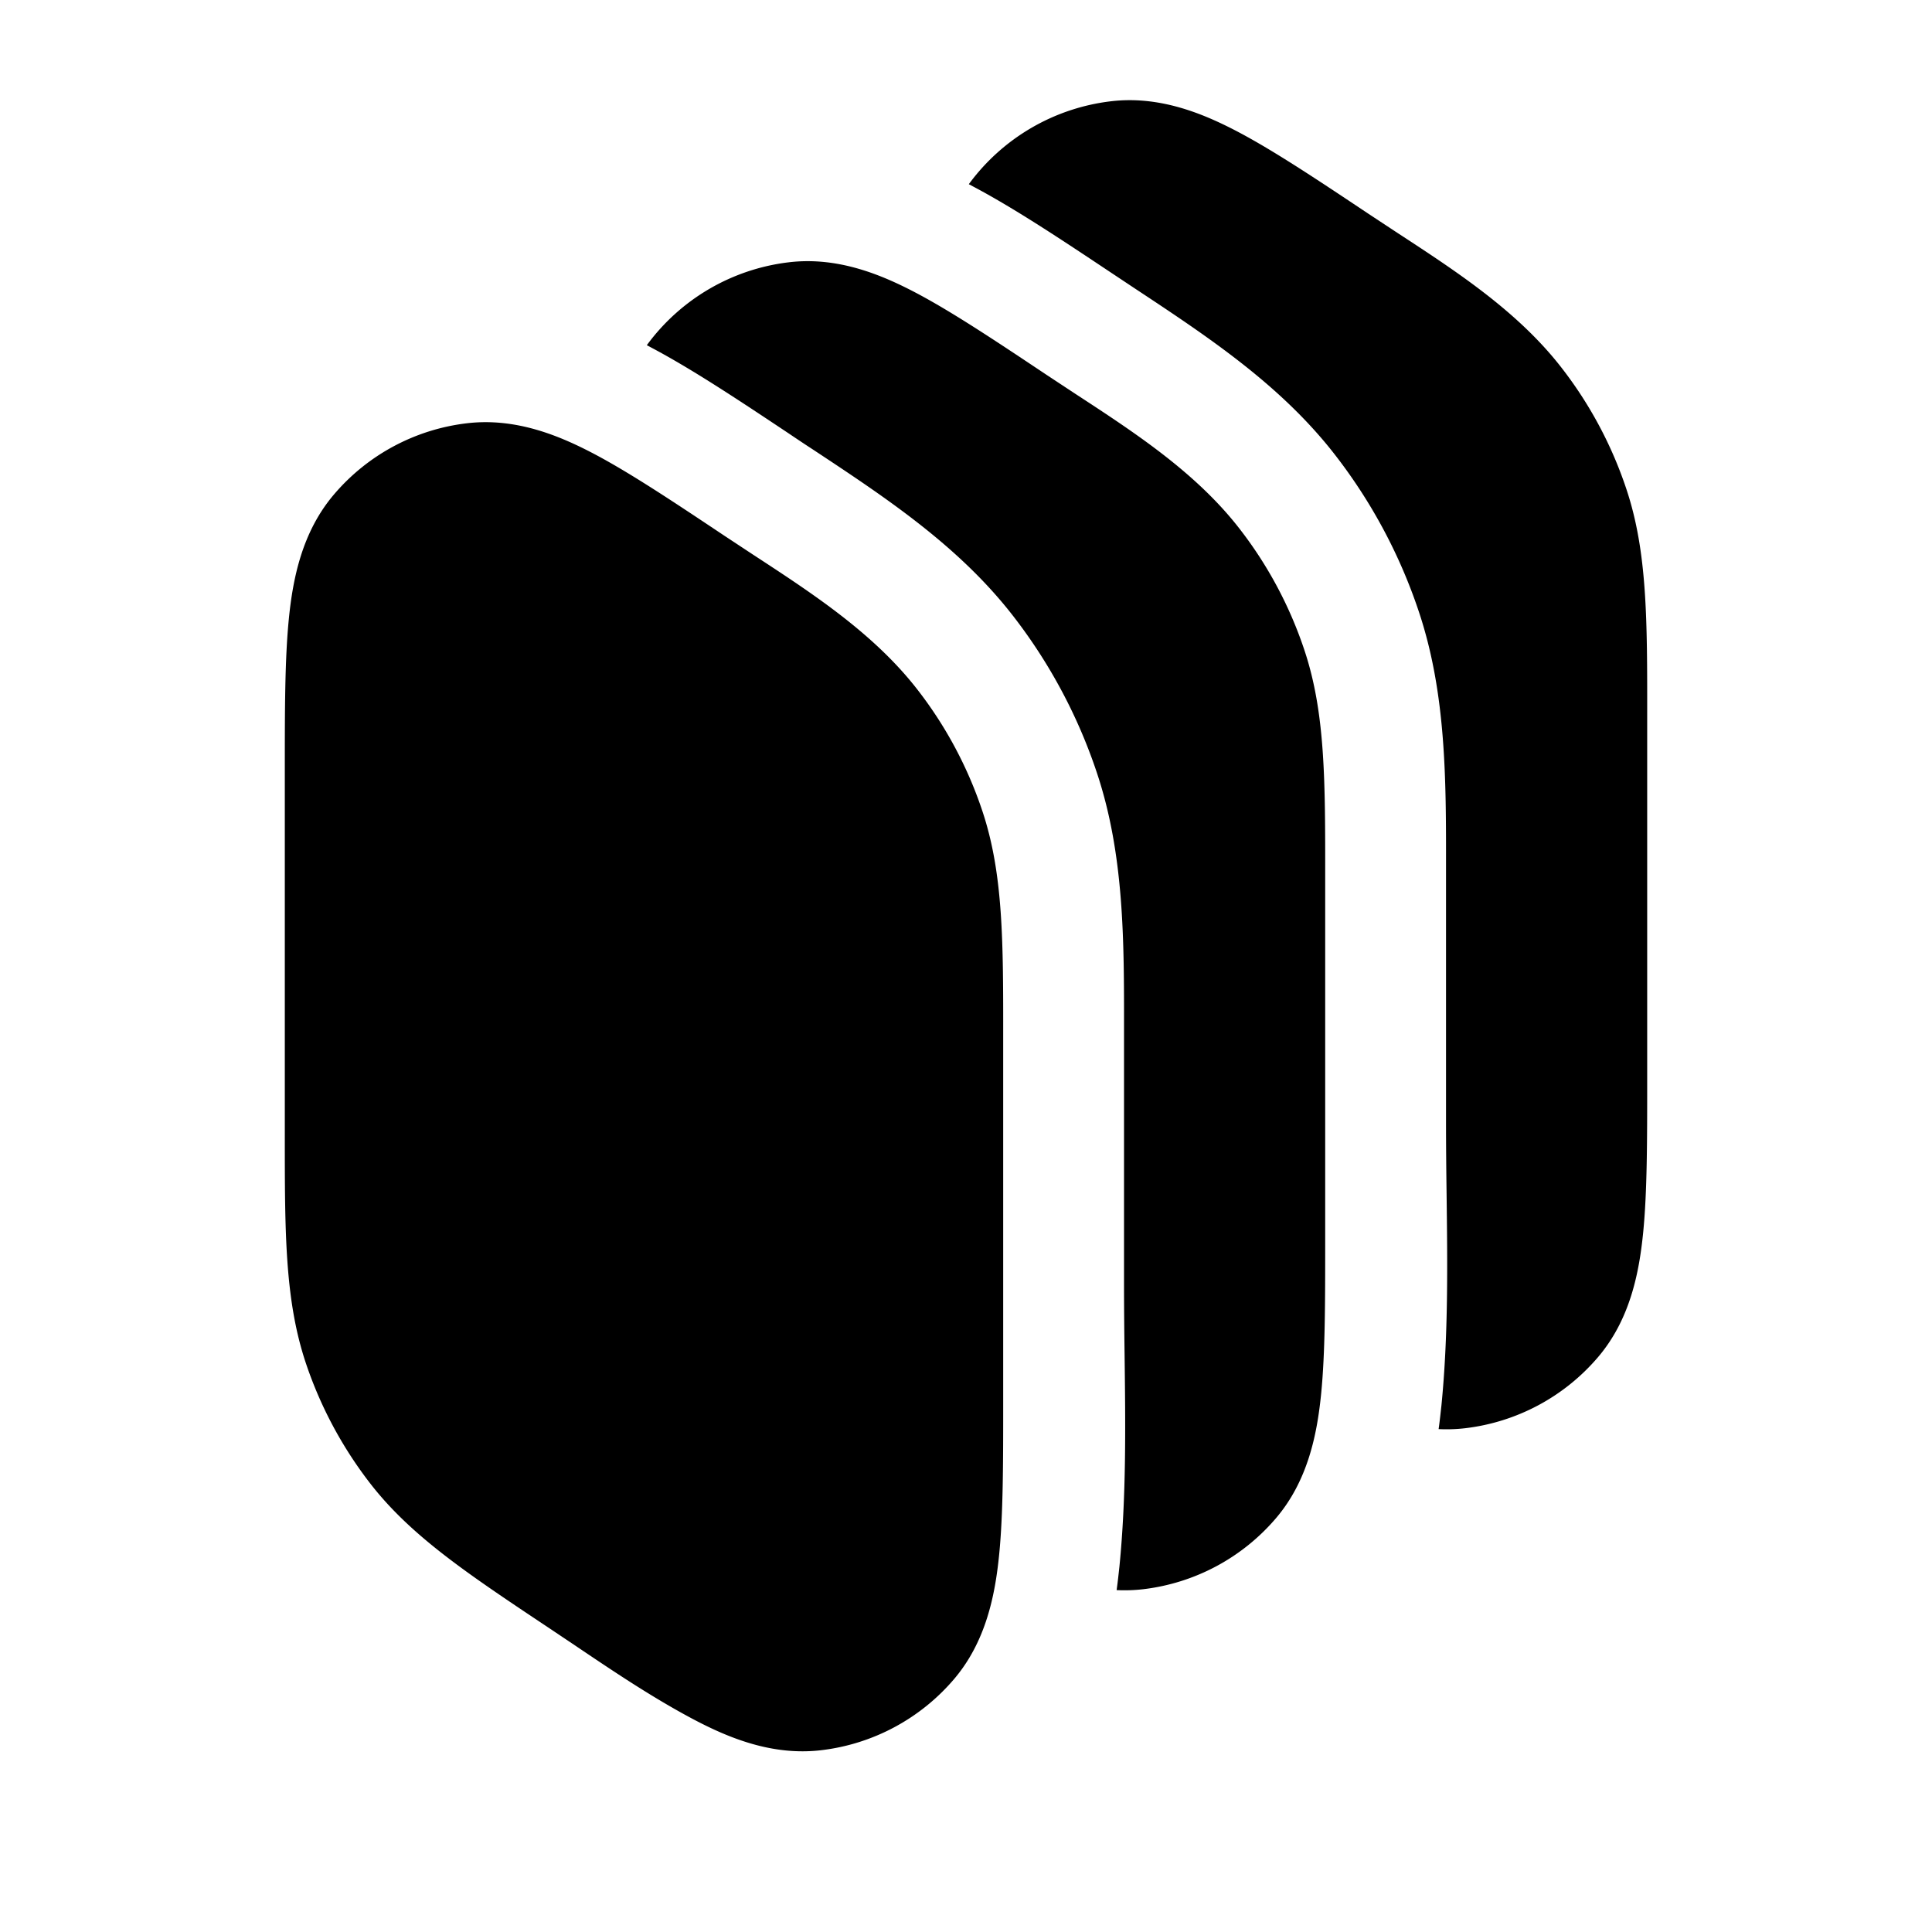 <svg xmlns="http://www.w3.org/2000/svg" width="24" height="24" viewBox="0 0 24 24" fill="none">
    <path fill="currentColor" fill-rule="evenodd" d="M17.364 2.896 17 2.656c-.622-.415-1.155-.77-1.6-1.007-.448-.238-.992-.463-1.599-.391a2.563 2.563 0 0 0-1.766 1.03l.069.037c.512.272 1.097.662 1.68 1.05l.313.208c.902.596 1.807 1.194 2.48 2.058a6.56 6.56 0 0 1 1.05 1.962c.338 1.015.337 2.082.336 3.165V13.953c0 .29.003.582.007.875.011.878.022 1.761-.064 2.631-.01.09-.02.188-.035.294.107.005.217.002.329-.011a2.563 2.563 0 0 0 1.652-.884c.396-.466.51-1.043.56-1.547.05-.503.05-1.143.05-1.89V8.905c.001-1.202.002-2.048-.258-2.828a5.06 5.06 0 0 0-.81-1.514c-.54-.694-1.295-1.187-2.03-1.667m-4 2L13 4.656c-.622-.415-1.155-.77-1.6-1.007-.448-.238-.992-.463-1.599-.391a2.562 2.562 0 0 0-1.766 1.03l.069.037c.512.272 1.097.662 1.68 1.05.104.07.208.14.313.208.902.596 1.807 1.194 2.48 2.058a6.56 6.56 0 0 1 1.05 1.962c.338 1.015.337 2.082.336 3.165V15.953c0 .29.003.582.007.875.011.878.022 1.761-.064 2.631-.01.09-.02.188-.035.294.107.005.217.002.329-.011a2.563 2.563 0 0 0 1.652-.884c.396-.466.51-1.043.56-1.547.05-.503.05-1.143.05-1.89v-4.516c.001-1.202.002-2.048-.258-2.828a5.06 5.06 0 0 0-.81-1.514c-.54-.694-1.295-1.187-2.03-1.667m-4 2L9 6.656c-.622-.415-1.155-.77-1.6-1.007-.448-.238-.992-.463-1.6-.391a2.562 2.562 0 0 0-1.651.884c-.396.465-.511 1.042-.561 1.547-.05.502-.05 1.142-.05 1.89v4.516c0 1.201-.001 2.047.258 2.828.182.547.456 1.059.81 1.514.506.649 1.21 1.118 2.21 1.784l.324.217c.476.321.954.643 1.461.913.448.238.991.462 1.598.391a2.562 2.562 0 0 0 1.653-.884c.396-.466.51-1.043.56-1.547.05-.503.05-1.143.05-1.89v-4.516c.001-1.202.002-2.048-.258-2.828a5.063 5.063 0 0 0-.81-1.514c-.54-.694-1.295-1.187-2.03-1.667" clip-rule="evenodd"/>
</svg>
